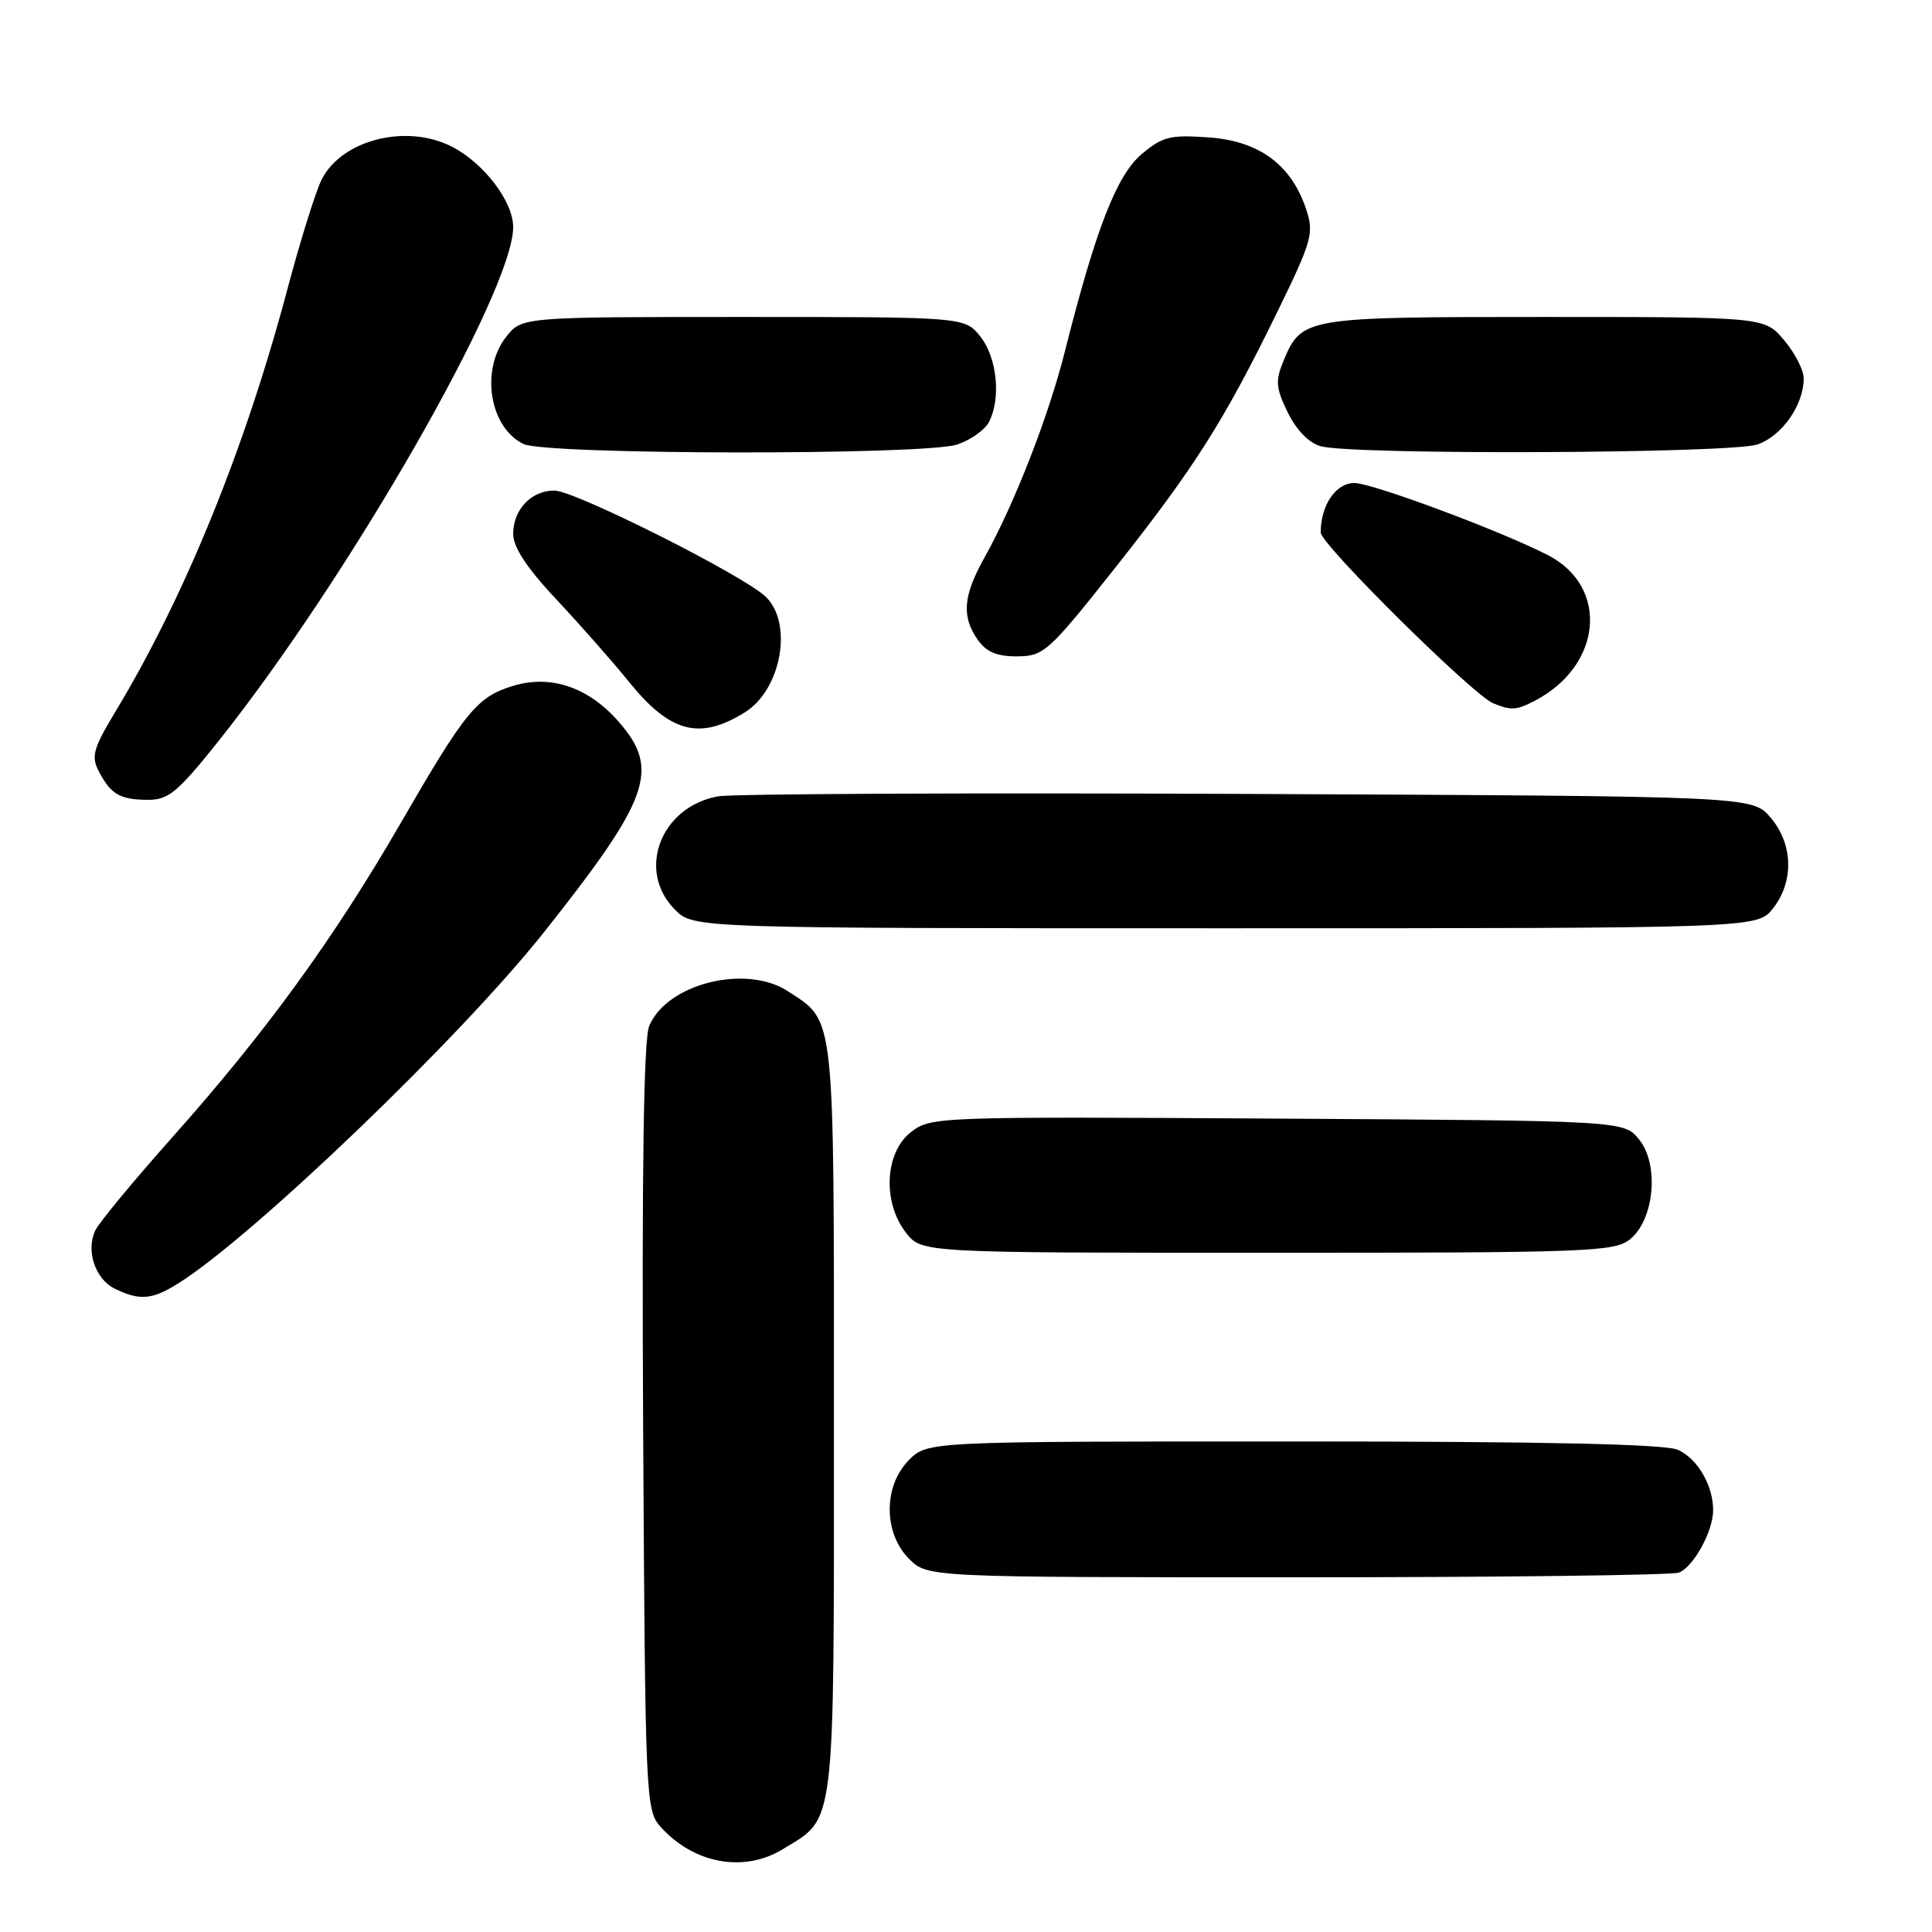 <?xml version="1.0" encoding="UTF-8" standalone="no"?>
<!DOCTYPE svg PUBLIC "-//W3C//DTD SVG 1.1//EN" "http://www.w3.org/Graphics/SVG/1.1/DTD/svg11.dtd" >
<svg xmlns="http://www.w3.org/2000/svg" xmlns:xlink="http://www.w3.org/1999/xlink" version="1.1" viewBox="0 0 256 256">
 <g >
 <path fill="currentColor"
d=" M 103.70 245.04 C 110.79 240.72 110.50 243.13 110.50 188.00 C 110.50 133.53 110.71 135.48 104.41 131.35 C 98.85 127.71 88.34 130.34 86.02 135.96 C 85.29 137.71 85.04 154.89 85.22 189.17 C 85.49 238.17 85.56 239.86 87.50 242.03 C 91.89 246.95 98.54 248.18 103.70 245.04 Z  M 222.46 208.38 C 224.40 207.63 227.00 202.89 227.00 200.10 C 227.00 196.82 224.94 193.30 222.34 192.11 C 220.66 191.35 204.82 191.00 171.41 191.00 C 122.91 191.00 122.91 191.00 120.45 193.45 C 117.04 196.87 117.04 203.13 120.45 206.55 C 122.91 209.00 122.91 209.00 171.87 209.00 C 198.80 209.00 221.56 208.72 222.46 208.38 Z  M 23.50 170.13 C 33.32 164.05 61.04 137.46 72.10 123.50 C 86.15 105.78 87.51 101.93 81.95 95.60 C 77.98 91.07 73.01 89.38 68.06 90.86 C 63.22 92.31 61.71 94.16 53.07 109.10 C 44.23 124.39 35.23 136.77 22.83 150.70 C 17.70 156.46 13.11 162.01 12.63 163.03 C 11.35 165.73 12.62 169.51 15.23 170.77 C 18.51 172.35 20.12 172.23 23.50 170.13 Z  M 215.99 164.21 C 219.21 161.60 219.88 154.31 217.19 150.99 C 215.18 148.50 215.18 148.50 169.26 148.22 C 123.91 147.95 123.31 147.97 120.67 150.04 C 117.22 152.76 116.92 159.36 120.07 163.37 C 122.15 166.00 122.15 166.00 167.96 166.00 C 210.49 166.00 213.94 165.87 215.99 164.21 Z  M 234.93 120.37 C 237.74 116.79 237.60 111.81 234.59 108.31 C 232.17 105.50 232.17 105.50 165.34 105.20 C 128.58 105.04 96.99 105.18 95.14 105.52 C 87.51 106.91 84.30 115.40 89.45 120.55 C 91.91 123.00 91.91 123.00 162.38 123.00 C 232.85 123.00 232.85 123.00 234.93 120.37 Z  M 28.91 98.25 C 46.25 76.50 68.00 38.57 68.00 30.09 C 68.00 26.72 64.15 21.65 59.93 19.46 C 53.91 16.35 45.34 18.48 42.63 23.77 C 41.86 25.27 39.80 31.86 38.06 38.40 C 32.45 59.49 24.51 78.99 15.34 94.22 C 12.34 99.19 12.05 100.23 13.10 102.22 C 14.70 105.27 15.91 105.97 19.62 105.98 C 22.31 106.00 23.57 104.95 28.91 98.25 Z  M 98.71 94.38 C 103.52 91.38 105.11 82.62 101.48 79.09 C 98.60 76.28 76.16 65.00 73.45 65.00 C 70.40 65.00 68.00 67.52 68.00 70.74 C 68.00 72.52 69.80 75.25 73.75 79.46 C 76.91 82.83 81.24 87.74 83.36 90.37 C 88.80 97.10 92.71 98.12 98.71 94.38 Z  M 203.32 92.88 C 212.29 88.25 213.28 77.78 205.13 73.57 C 199.02 70.41 181.83 64.00 179.46 64.00 C 177.00 64.00 175.00 66.94 175.00 70.56 C 175.00 72.12 195.16 92.08 197.84 93.18 C 200.24 94.16 200.88 94.13 203.32 92.88 Z  M 147.78 75.22 C 158.31 61.91 162.20 55.77 169.25 41.33 C 173.84 31.93 174.13 30.91 173.08 27.75 C 171.13 21.85 166.87 18.69 160.20 18.21 C 155.07 17.84 154.05 18.09 151.28 20.42 C 147.97 23.20 145.19 30.36 141.12 46.50 C 138.94 55.17 134.41 66.78 130.48 73.82 C 127.61 78.95 127.38 81.67 129.56 84.78 C 130.70 86.40 132.10 86.99 134.81 86.97 C 138.32 86.94 138.96 86.36 147.78 75.22 Z  M 126.87 58.89 C 128.62 58.29 130.48 56.97 131.02 55.96 C 132.66 52.89 132.14 47.44 129.93 44.63 C 127.85 42.00 127.85 42.00 98.50 42.00 C 69.15 42.00 69.15 42.00 67.07 44.63 C 63.63 49.02 64.86 56.65 69.36 58.83 C 72.36 60.28 122.73 60.34 126.87 58.89 Z  M 232.88 58.89 C 236.14 57.75 239.00 53.66 239.00 50.13 C 239.00 49.04 237.83 46.77 236.41 45.08 C 233.82 42.00 233.82 42.00 204.63 42.00 C 172.70 42.00 172.47 42.04 170.03 47.92 C 168.98 50.47 169.07 51.47 170.65 54.68 C 171.79 57.00 173.46 58.71 175.00 59.13 C 179.37 60.31 229.41 60.10 232.88 58.89 Z "/>
</g>
</svg>